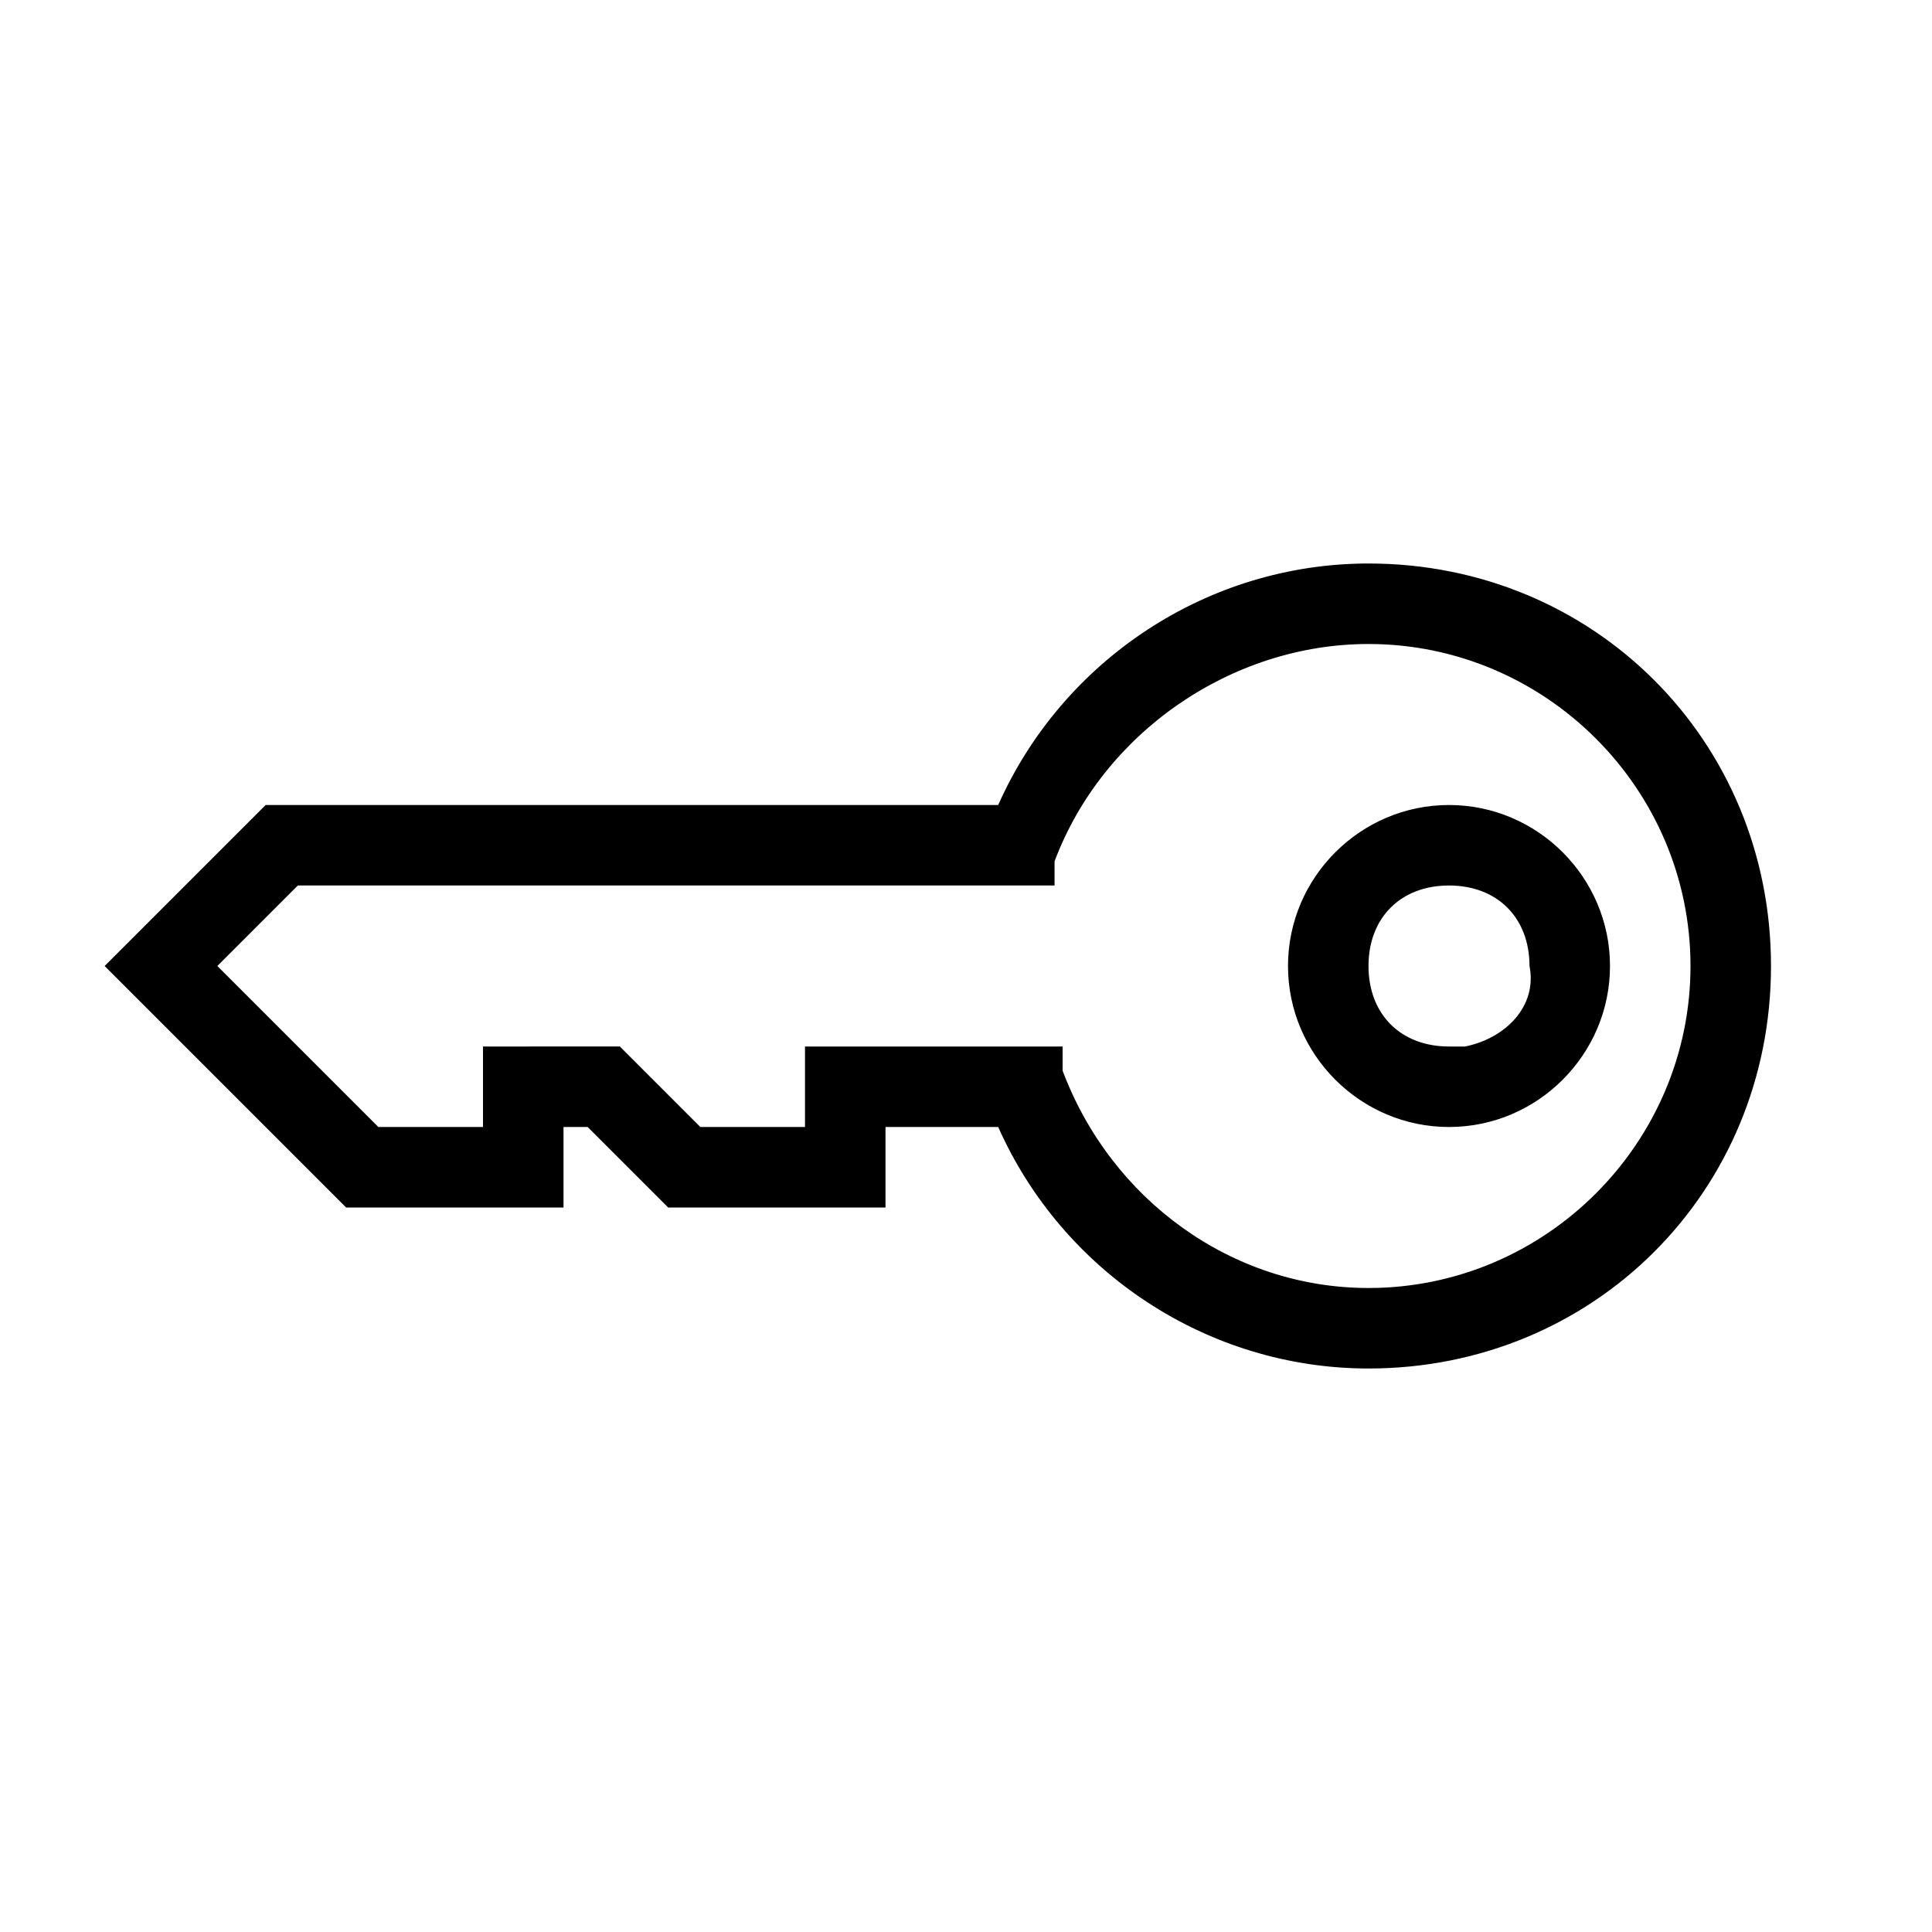 <?xml version="1.0" encoding="utf-8"?>
<!-- Generator: Adobe Illustrator 25.4.1, SVG Export Plug-In . SVG Version: 6.00 Build 0)  -->
<svg version="1.1" id="Livello_1" xmlns="http://www.w3.org/2000/svg" xmlns:xlink="http://www.w3.org/1999/xlink" x="0px" y="0px"
	 viewBox="0 0 24 24" style="enable-background:new 0 0 24 24;" xml:space="preserve">
	<title>Key</title>
<g>
	<path d="M18,10c-1.1,0-2,0.9-2,2s0.9,2,2,2s2-0.9,2-2S19.1,10,18,10z M18,13c-0.6,0-1-0.4-1-1s0.4-1,1-1s1,0.4,1,1
		c0.1,0.5-0.3,0.9-0.8,1C18.1,13,18.1,13,18,13z M17,7c-2,0-3.8,1.2-4.6,3H3.3l-2,2l3,3H7v-1h0.3l1,1H11v-1h1.4c0.8,1.8,2.6,3,4.6,3
		c2.8,0,5-2.2,5-5S19.8,7,17,7z M17,16c-1.7,0-3.2-1.1-3.8-2.7V13H10v1H8.7l-1-1H6v1H4.7l-2-2l1-1h9.4v-0.3C13.7,9.1,15.3,8,17,8
		c2.2,0,4,1.8,4,4S19.2,16,17,16z"/>
</g>
</svg>
